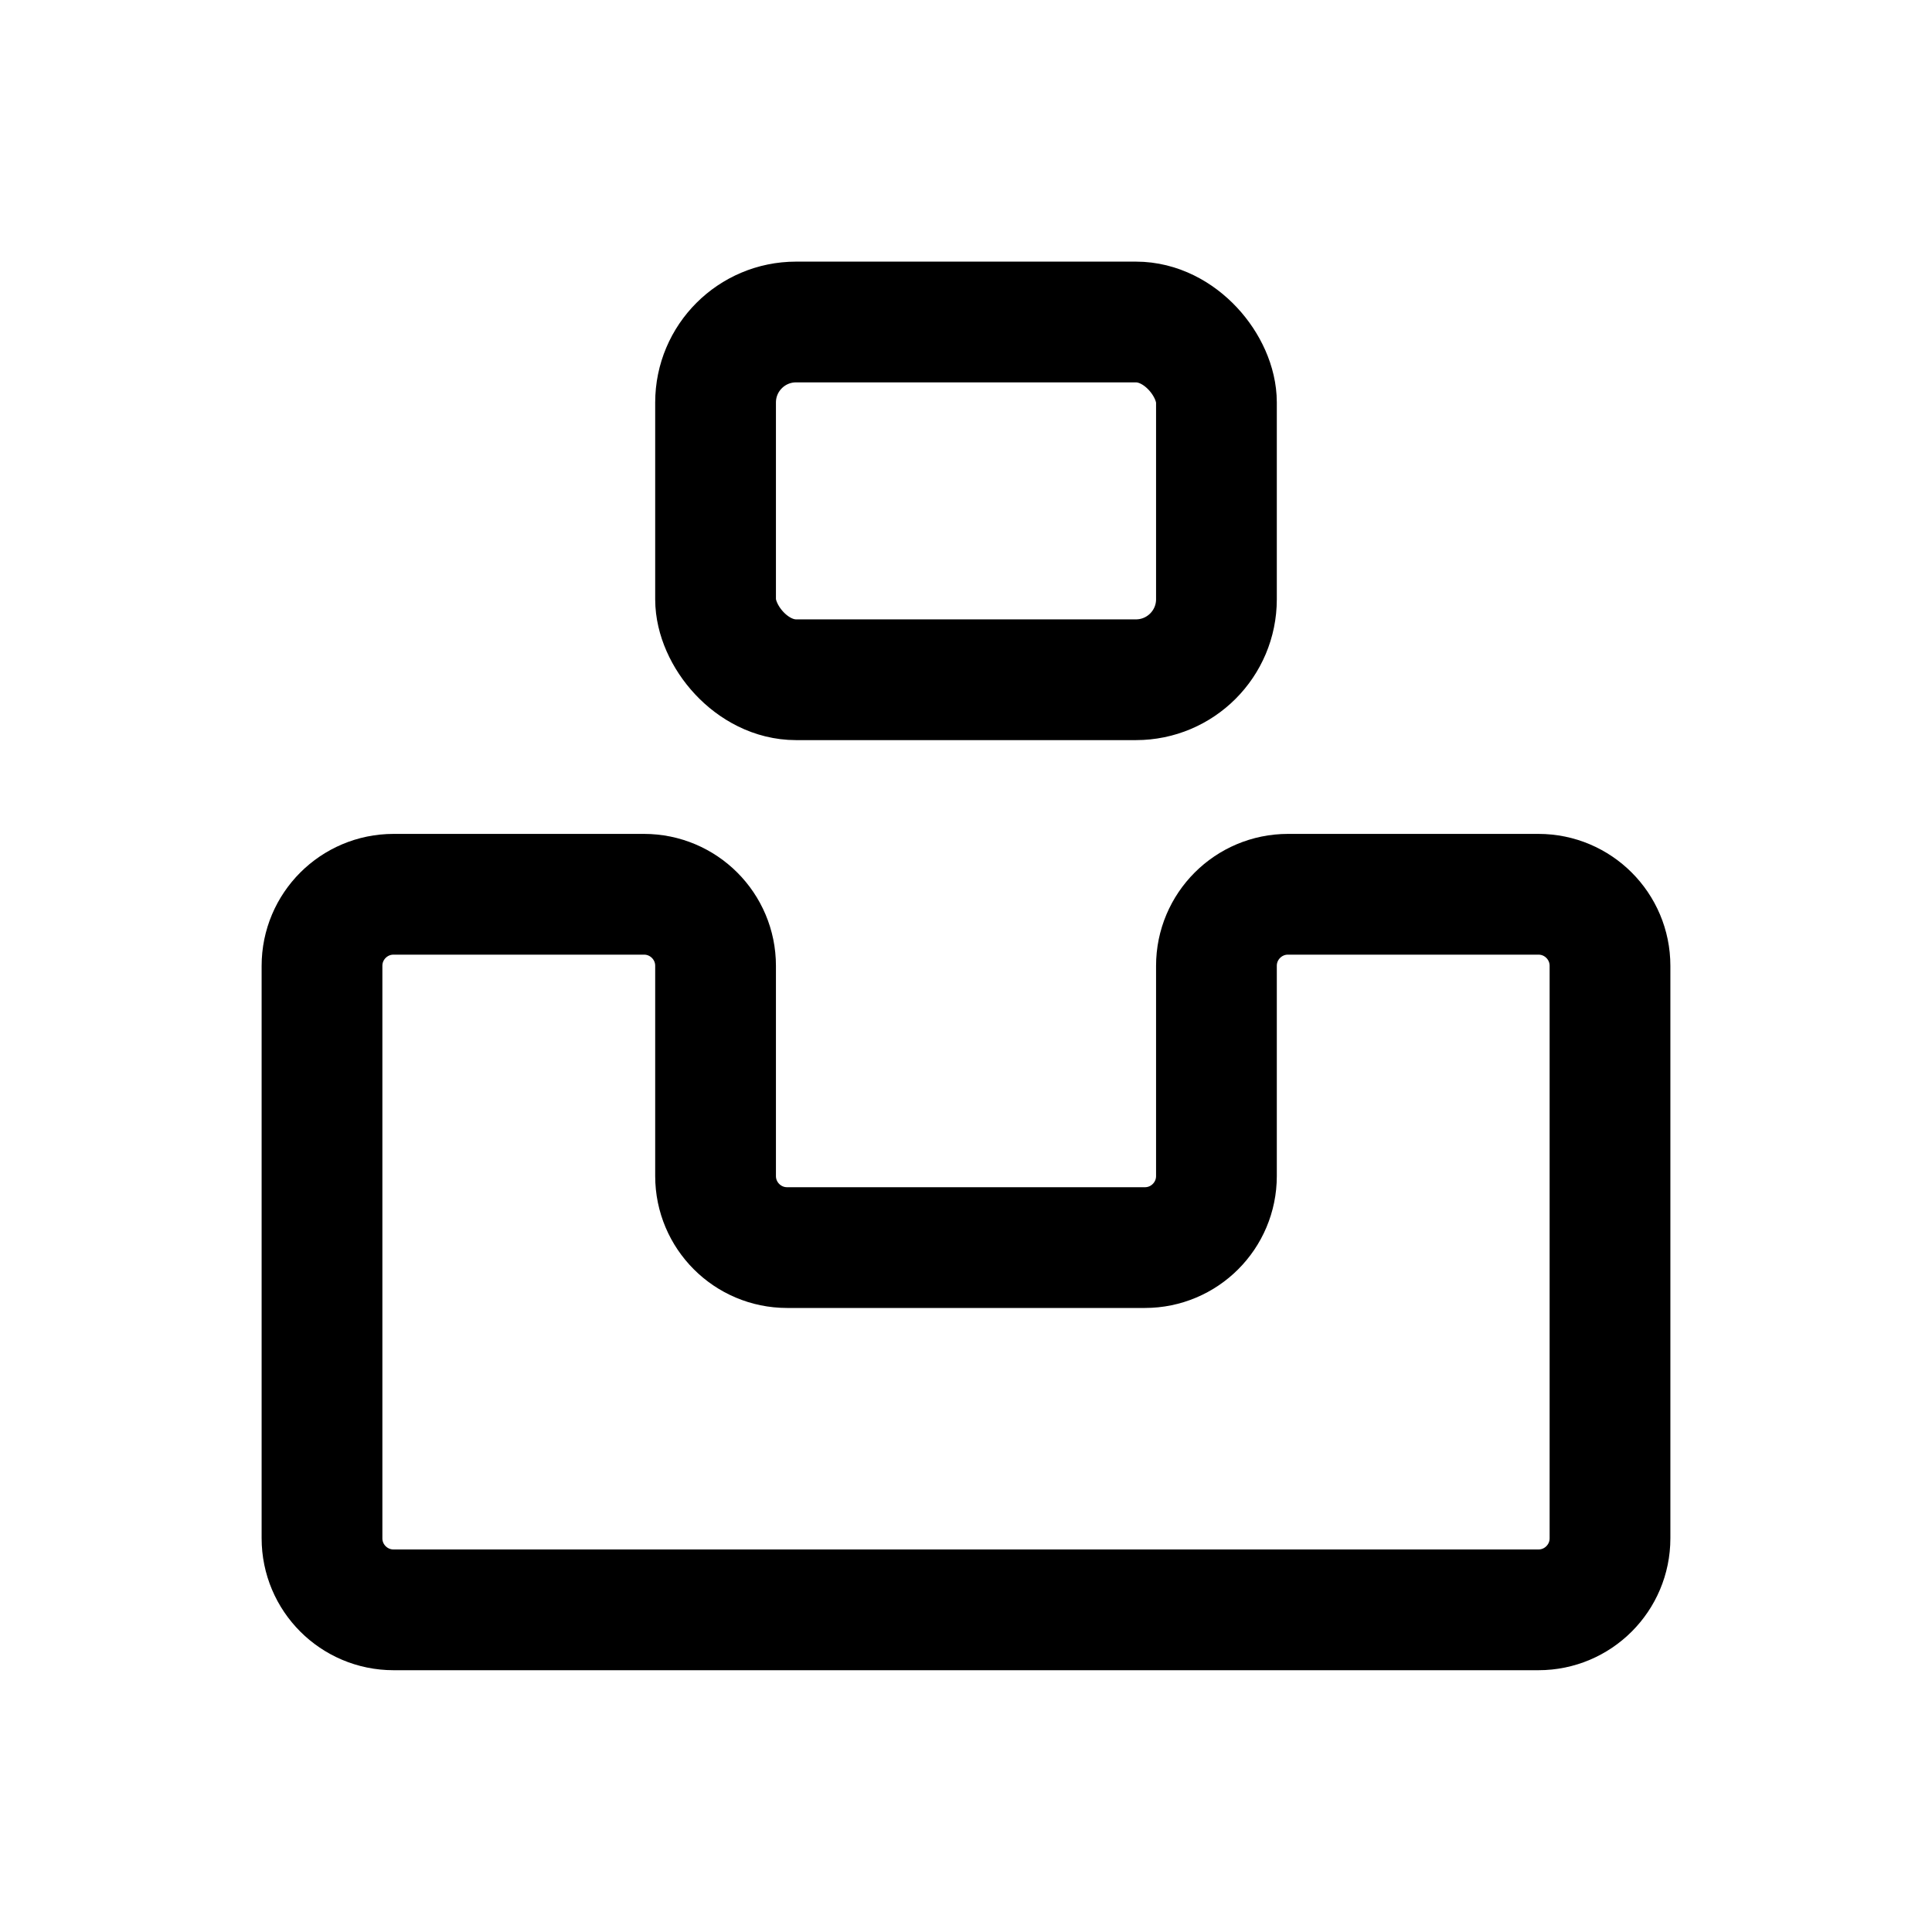 <svg width="24" height="24" viewBox="0 0 24 24" fill="none" xmlns="http://www.w3.org/2000/svg">
<path fill-rule="evenodd" clip-rule="evenodd" d="M15.111 11.998V14.609C15.111 15.1 14.713 15.498 14.222 15.498H9.778C9.287 15.498 8.889 15.1 8.889 14.609V11.998C8.889 11.507 8.491 11.109 8 11.109H4.889C4.398 11.109 4 11.507 4 11.998V19.109C4 19.6 4.398 19.998 4.889 19.998H19.111C19.602 19.998 20 19.6 20 19.109V11.998C20 11.507 19.602 11.109 19.111 11.109H16C15.509 11.109 15.111 11.507 15.111 11.998Z" stroke="black" stroke-width="1.5" stroke-linecap="round" stroke-linejoin="round"/>
<rect x="8.889" y="4" width="6.222" height="4.444" rx="1" stroke="black" stroke-width="1.5" stroke-linecap="round" stroke-linejoin="round"/>
</svg>